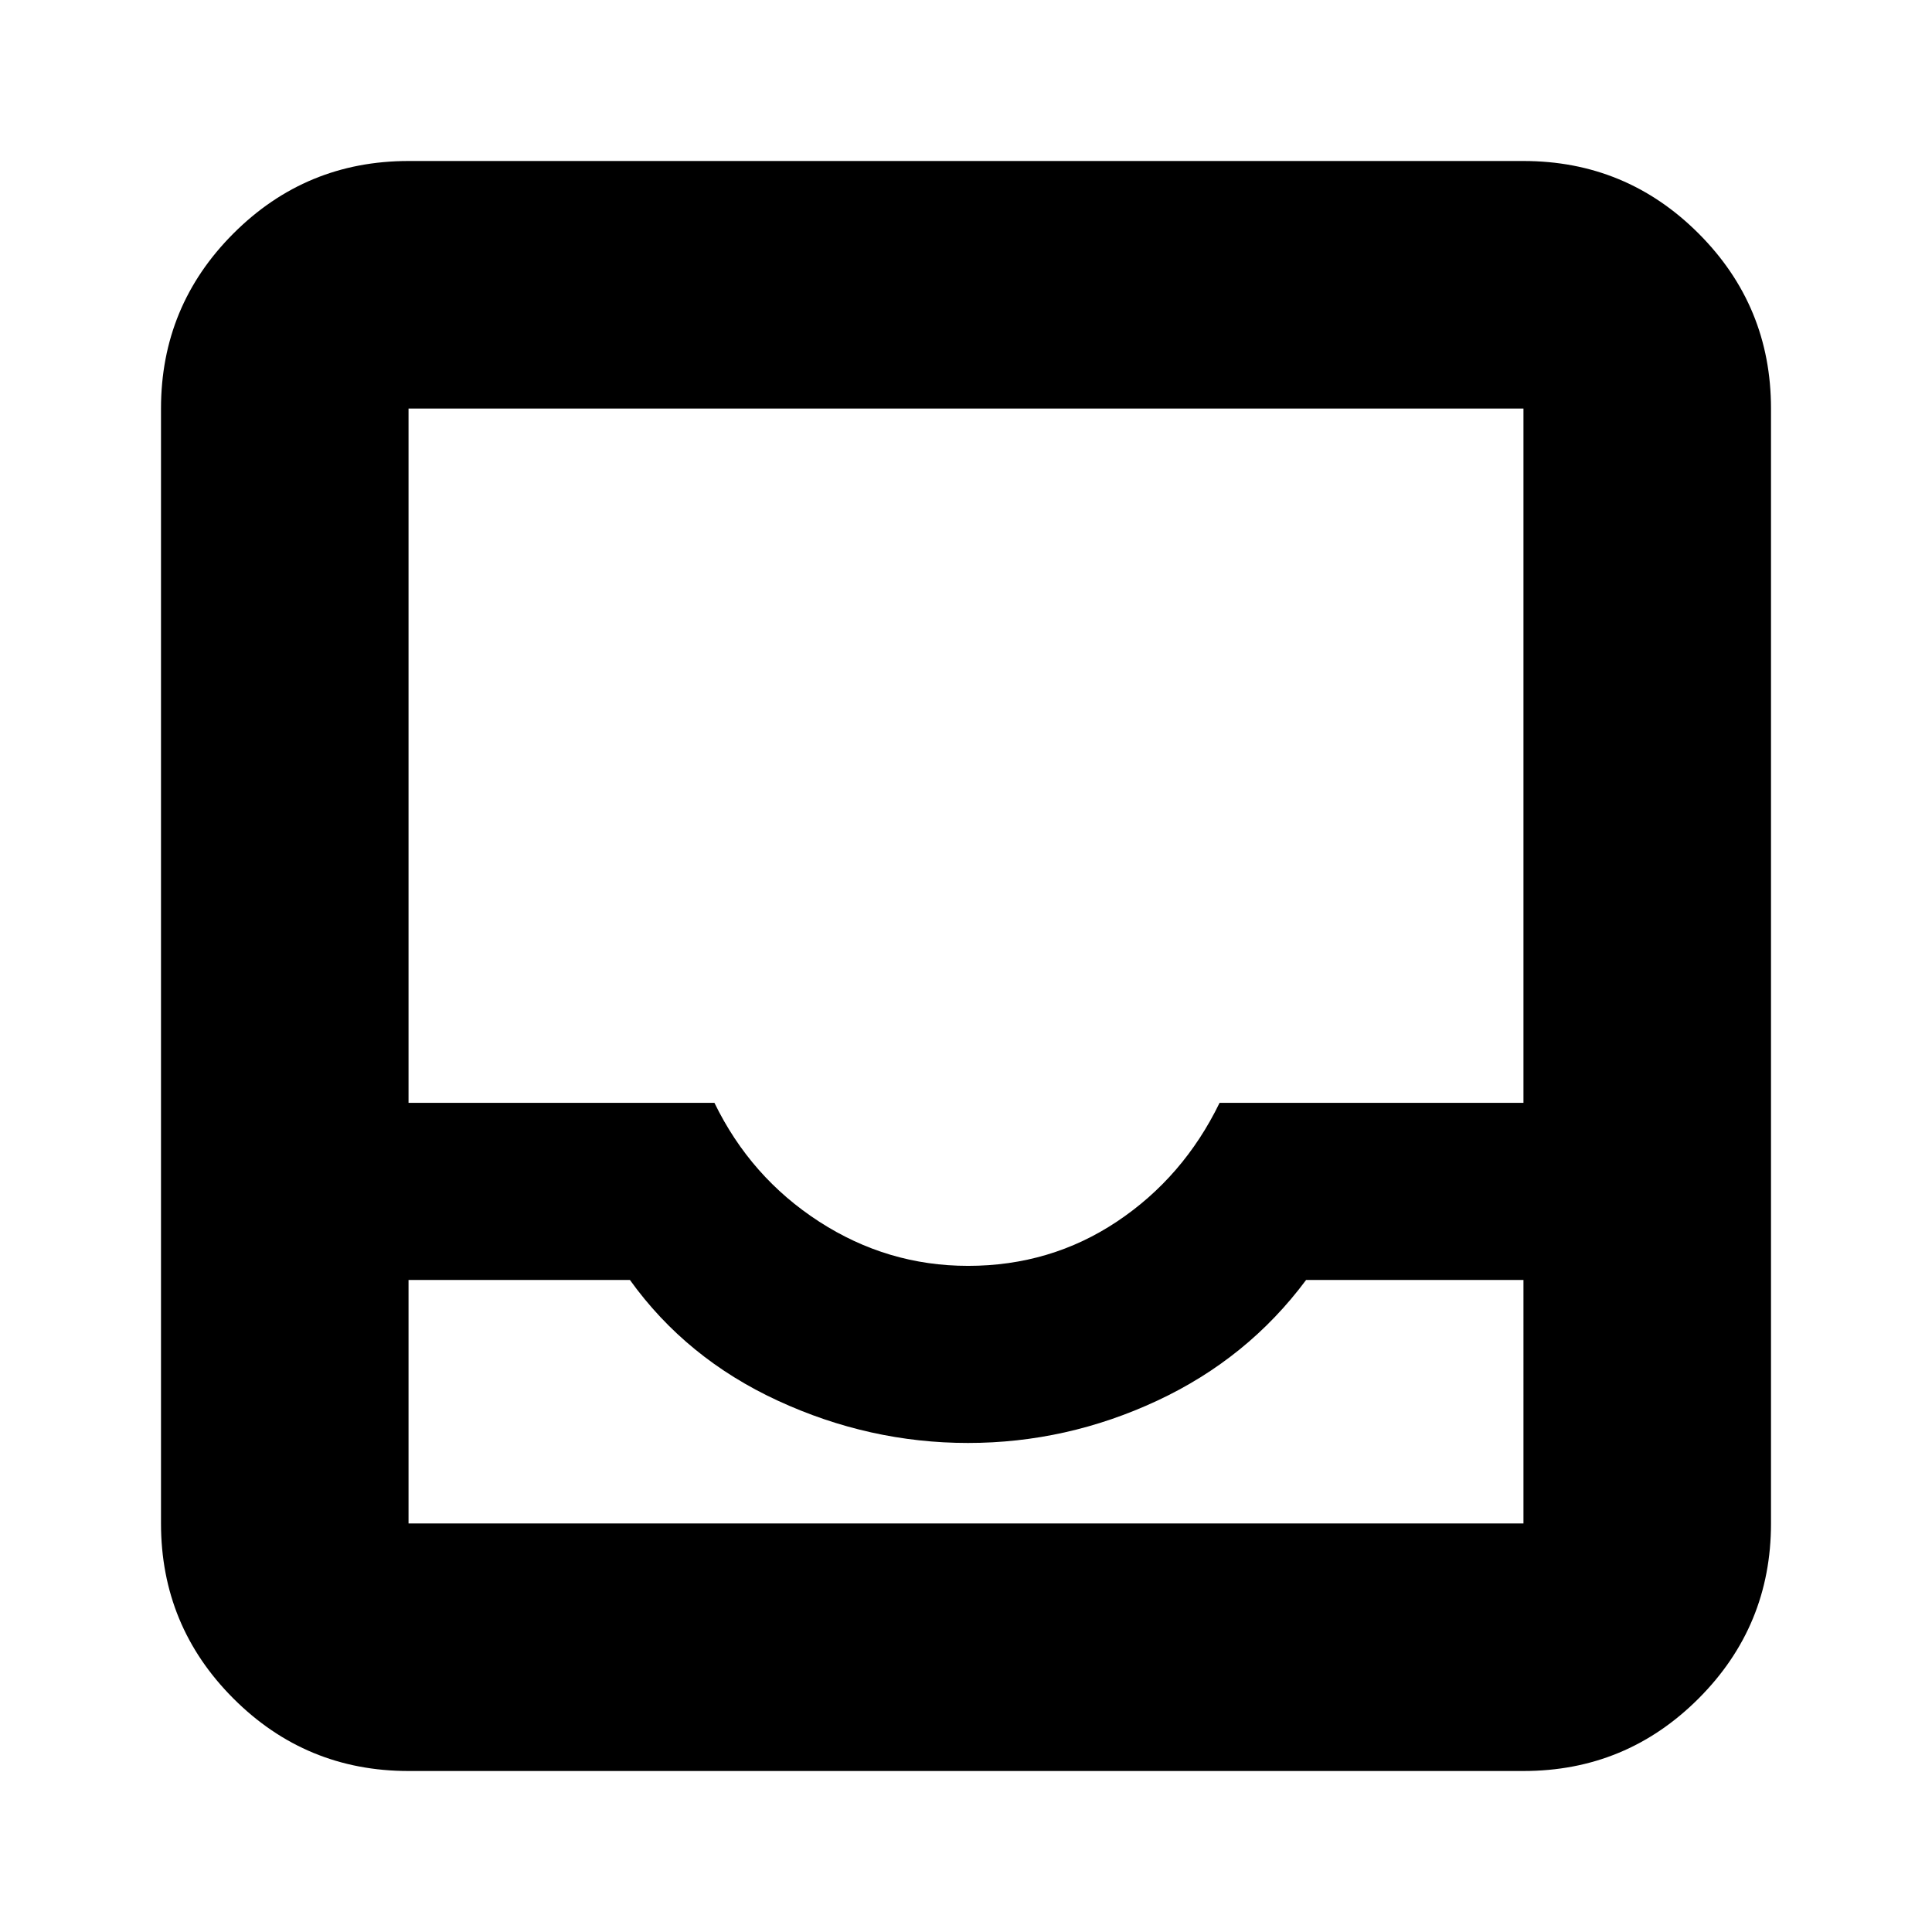 <svg xmlns="http://www.w3.org/2000/svg" height="24" width="24"><path d="M5.075 22Q3.8 22 2.9 21.1q-.9-.9-.9-2.175V5.075Q2 3.8 2.9 2.9 3.8 2 5.075 2h13.85q1.275 0 2.175.9.9.9.9 2.175v13.85q0 1.275-.9 2.175-.9.9-2.175.9Zm6.95-6.275q1.025 0 1.85-.55.825-.55 1.275-1.475h3.775V5.075H5.075V13.7h3.8q.45.925 1.3 1.475.85.55 1.85.55Zm-6.95.175v3.025h13.85V15.9h-2.7q-.725.975-1.85 1.5t-2.35.525q-1.225 0-2.362-.525-1.138-.525-1.838-1.5Zm0 3.025H18.925 5.075Z"/></svg>